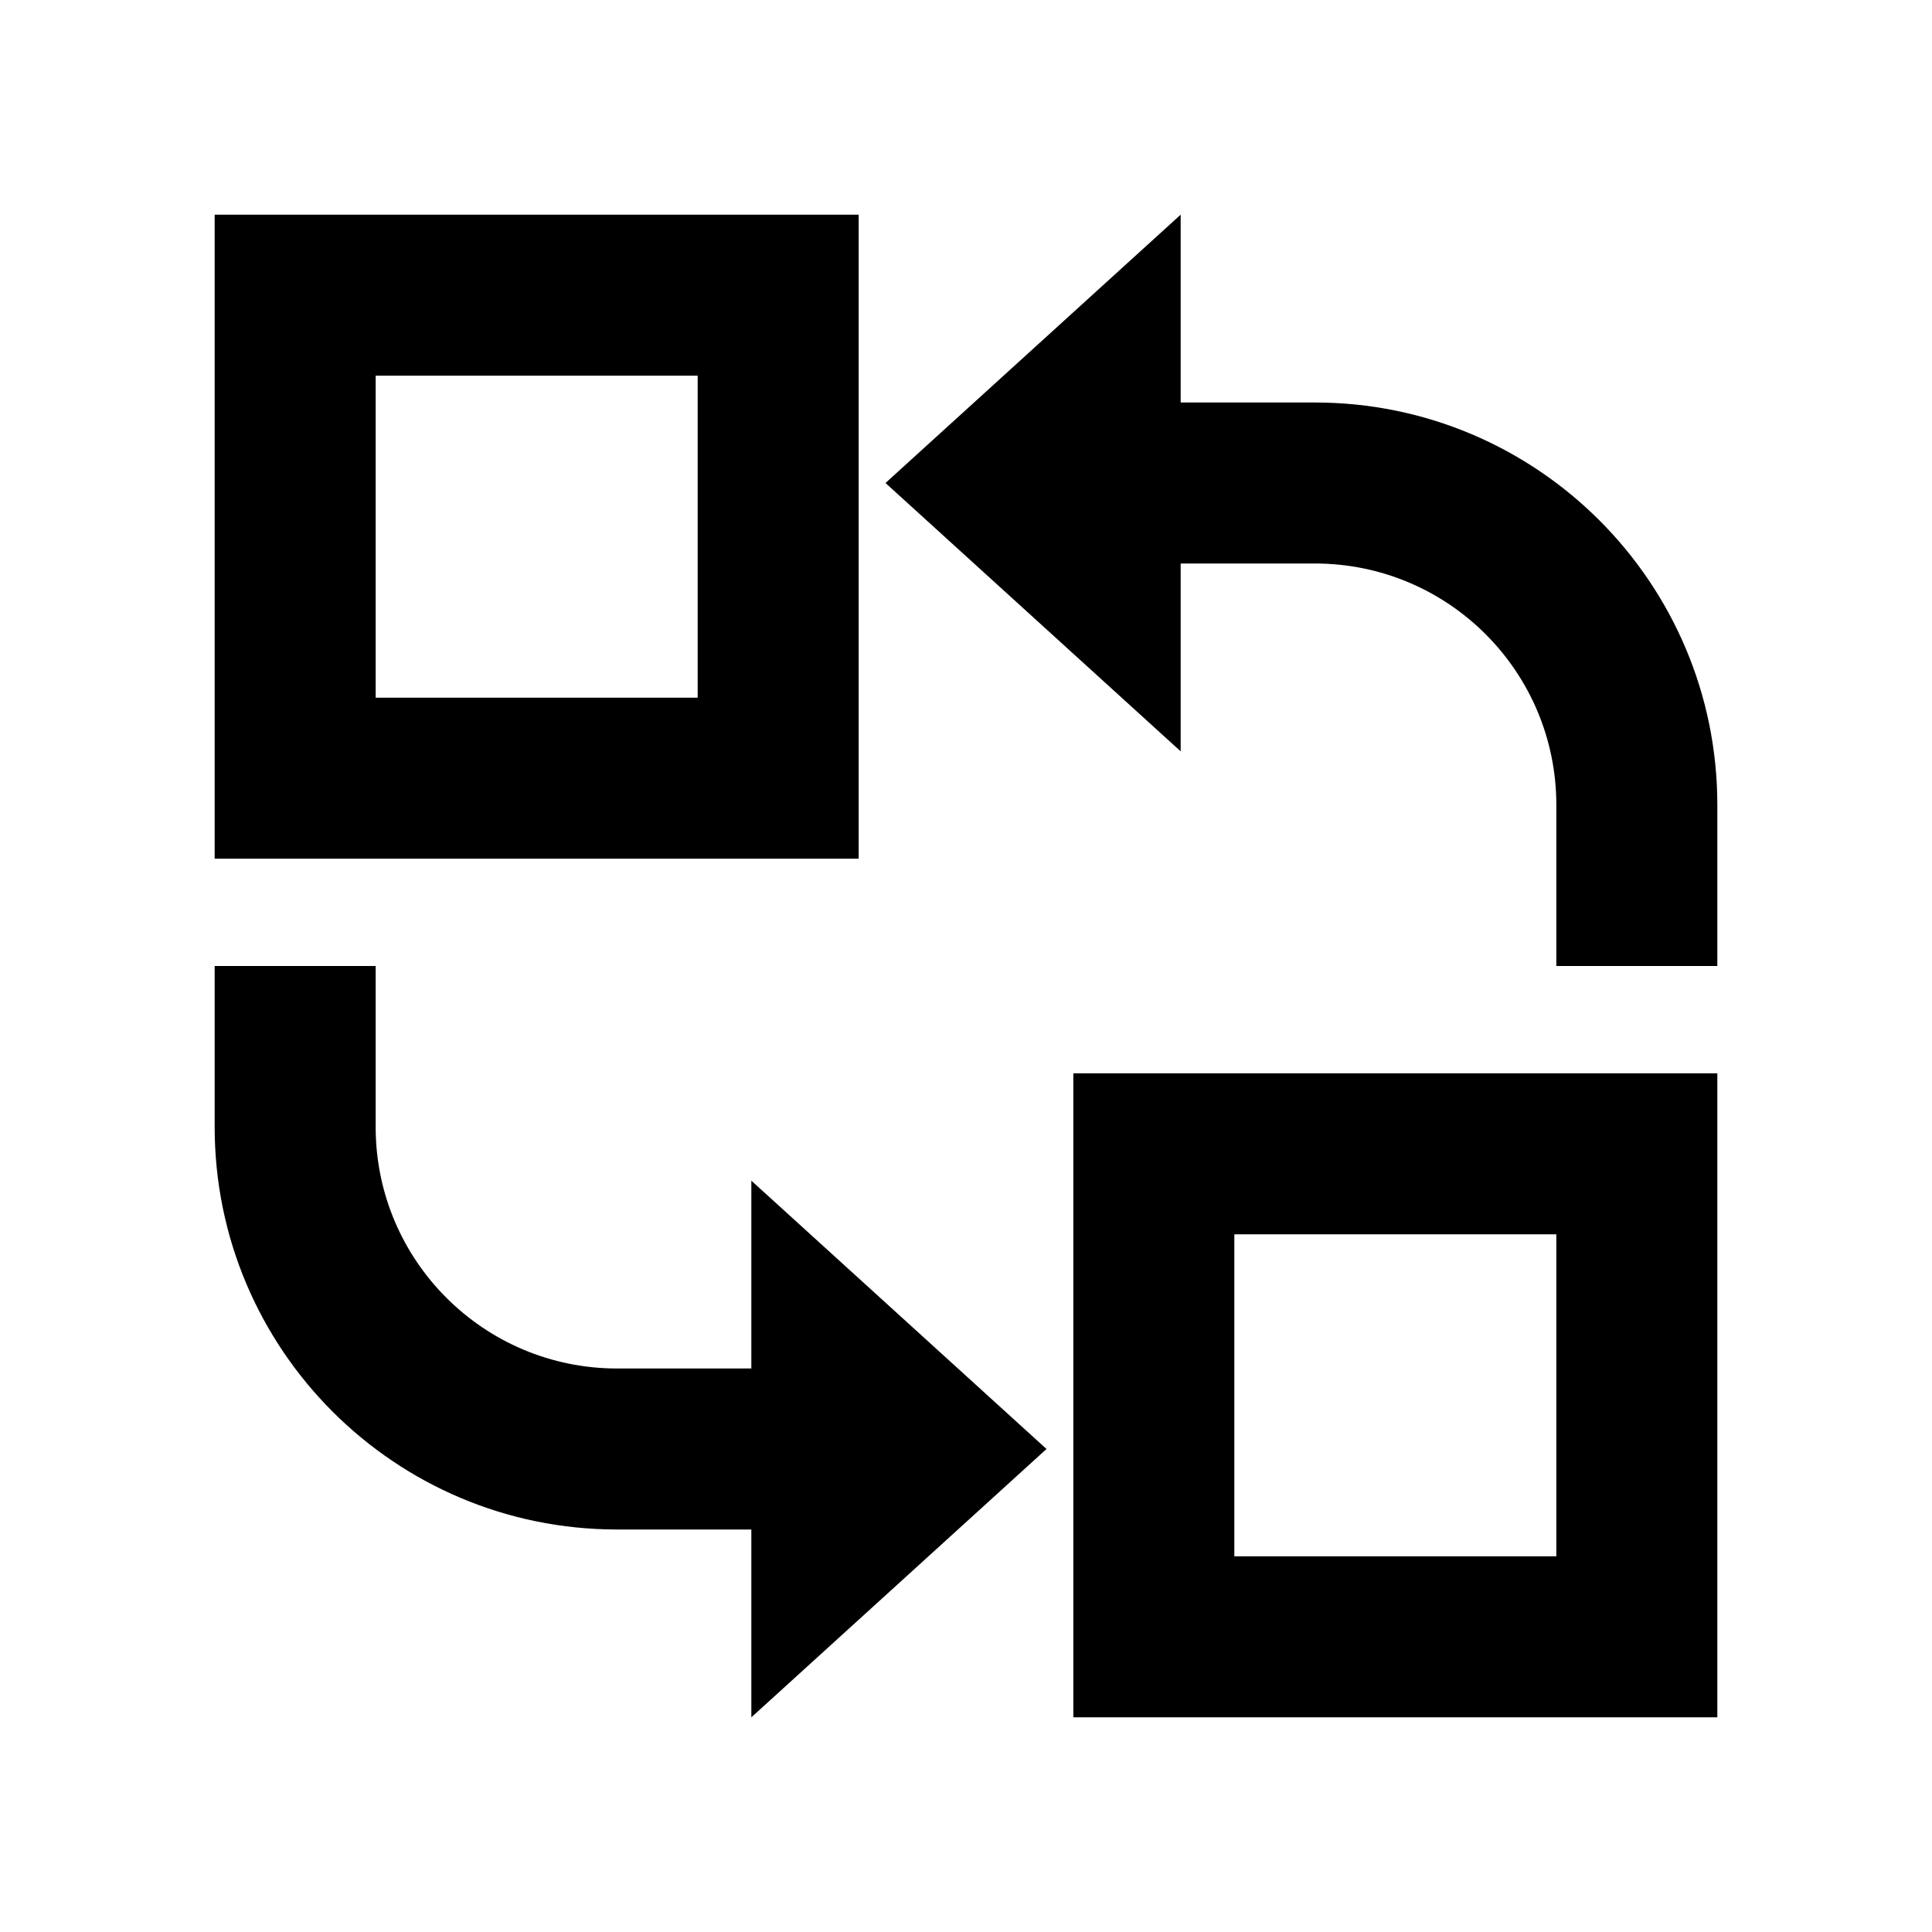 <?xml version="1.0" encoding="UTF-8"?>
<svg width="18px" height="18px" viewBox="0 0 18 18" version="1.1" xmlns="http://www.w3.org/2000/svg" xmlns:xlink="http://www.w3.org/1999/xlink">
    <!-- Generator: Sketch 57 (83077) - https://sketch.com -->
    <title>编辑 / replace</title>
    <desc>Created with Sketch.</desc>
    <g id="编辑-/-replace" stroke="none" stroke-width="1" fill="none" fill-rule="evenodd">
        <path d="M3.5,3.5 L3.5,6.5 L6.5,6.5 L6.5,3.5 L3.5,3.5 Z M16,10 L16,16 L10,16 L10,10 L16,10 Z M3.5,9 L3.5,10.5 C3.5,11.743 4.507,12.75 5.75,12.75 L7,12.75 L7,11 L9.75,13.5 L7,16 L7,14.25 L5.75,14.25 C3.679,14.25 2,12.571 2,10.5 L2,9 L3.5,9 Z M14.5,11.5 L11.5,11.5 L11.5,14.5 L14.5,14.5 L14.5,11.5 Z M11,2 L11,3.75 L12.25,3.75 C14.321,3.75 16,5.429 16,7.5 L16,9 L14.5,9 L14.5,7.5 C14.5,6.257 13.493,5.25 12.25,5.25 L11,5.25 L11,7 L8.25,4.5 L11,2 Z M8,2 L8,8 L2,8 L2,2 L8,2 Z" id="shape" fill="#000000"></path>
    </g>
</svg>